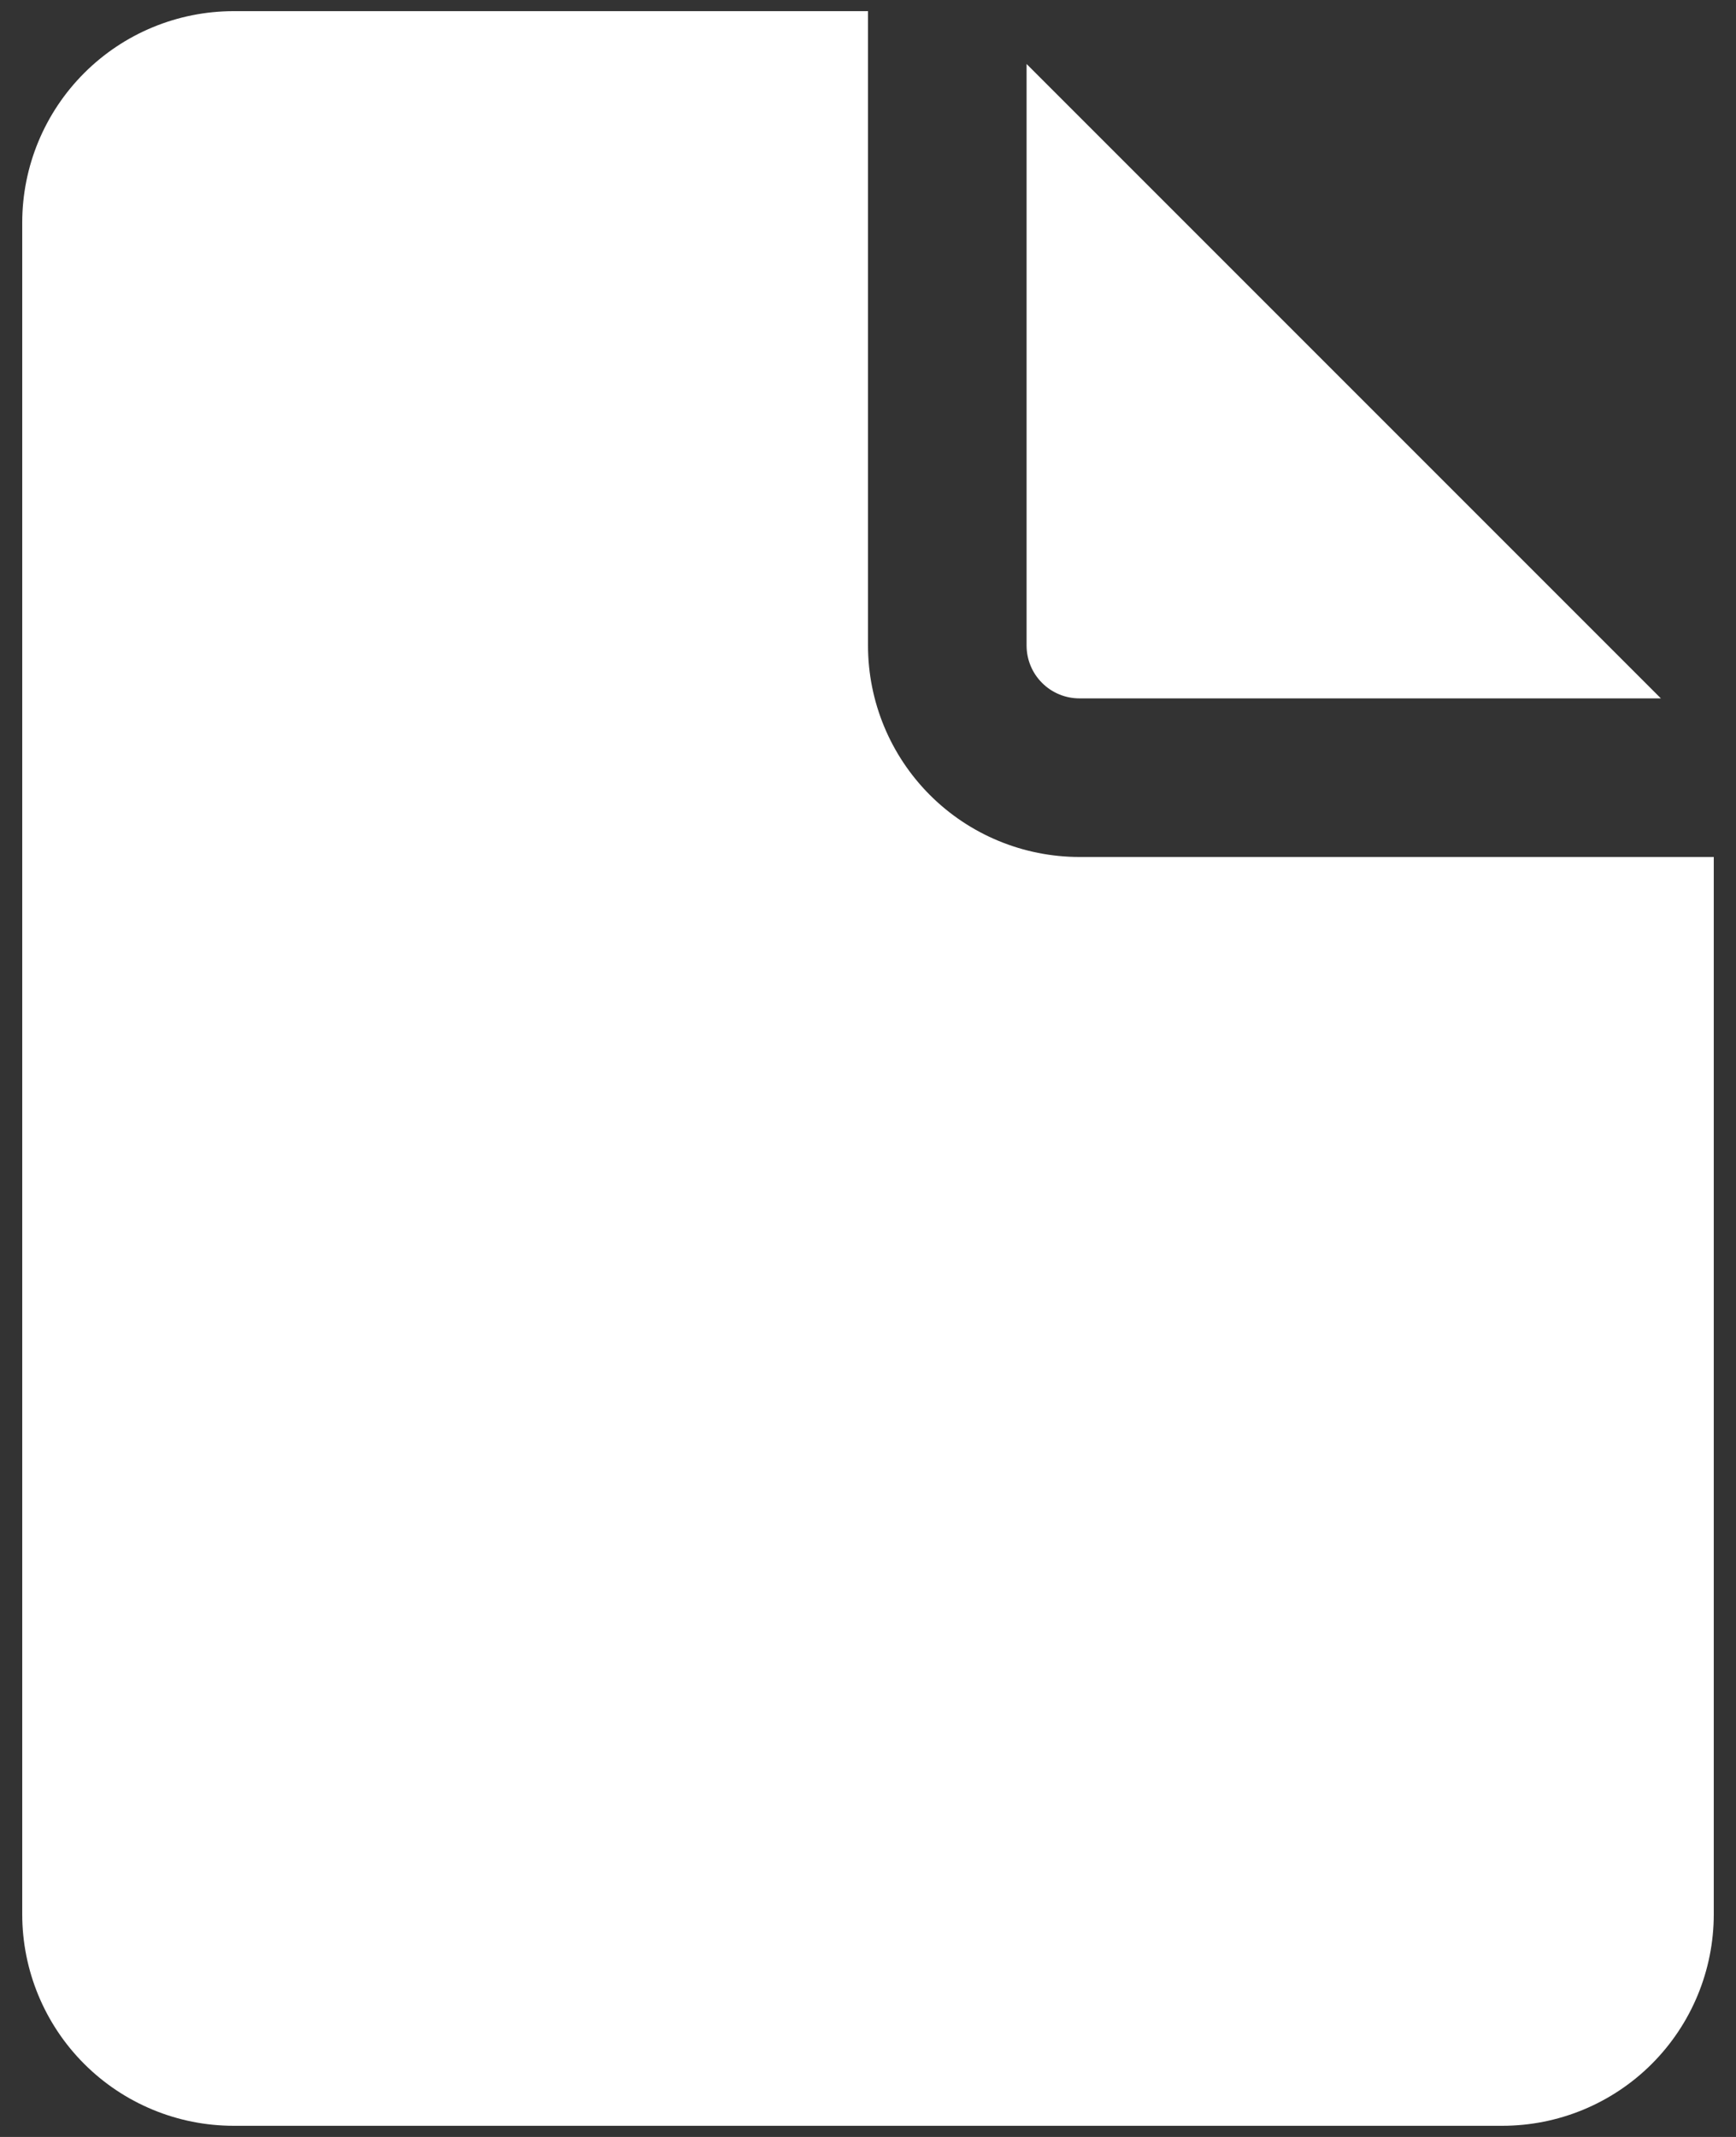 <svg width="26" height="32" viewBox="0 0 26 32" fill="none" xmlns="http://www.w3.org/2000/svg">
<rect x="0" y="0" width="26" height="32" fill="#333333" stroke="none"/>
<path d="M13 0.167V9.666C13 10.506 13.334 11.312 13.928 11.906C14.521 12.499 15.327 12.833 16.167 12.833H25.667V28.666C25.667 29.506 25.333 30.312 24.739 30.906C24.145 31.5 23.34 31.833 22.5 31.833H3.5C2.66 31.833 1.855 31.5 1.261 30.906C0.667 30.312 0.333 29.506 0.333 28.666V3.333C0.333 2.493 0.667 1.688 1.261 1.094C1.855 0.5 2.66 0.167 3.5 0.167H13Z" fill="white"/>
<path d="M15.375 0.958V9.666C15.375 9.876 15.458 10.078 15.607 10.226C15.755 10.375 15.957 10.458 16.167 10.458H24.875L15.375 0.958Z" fill="white"/>
</svg>
